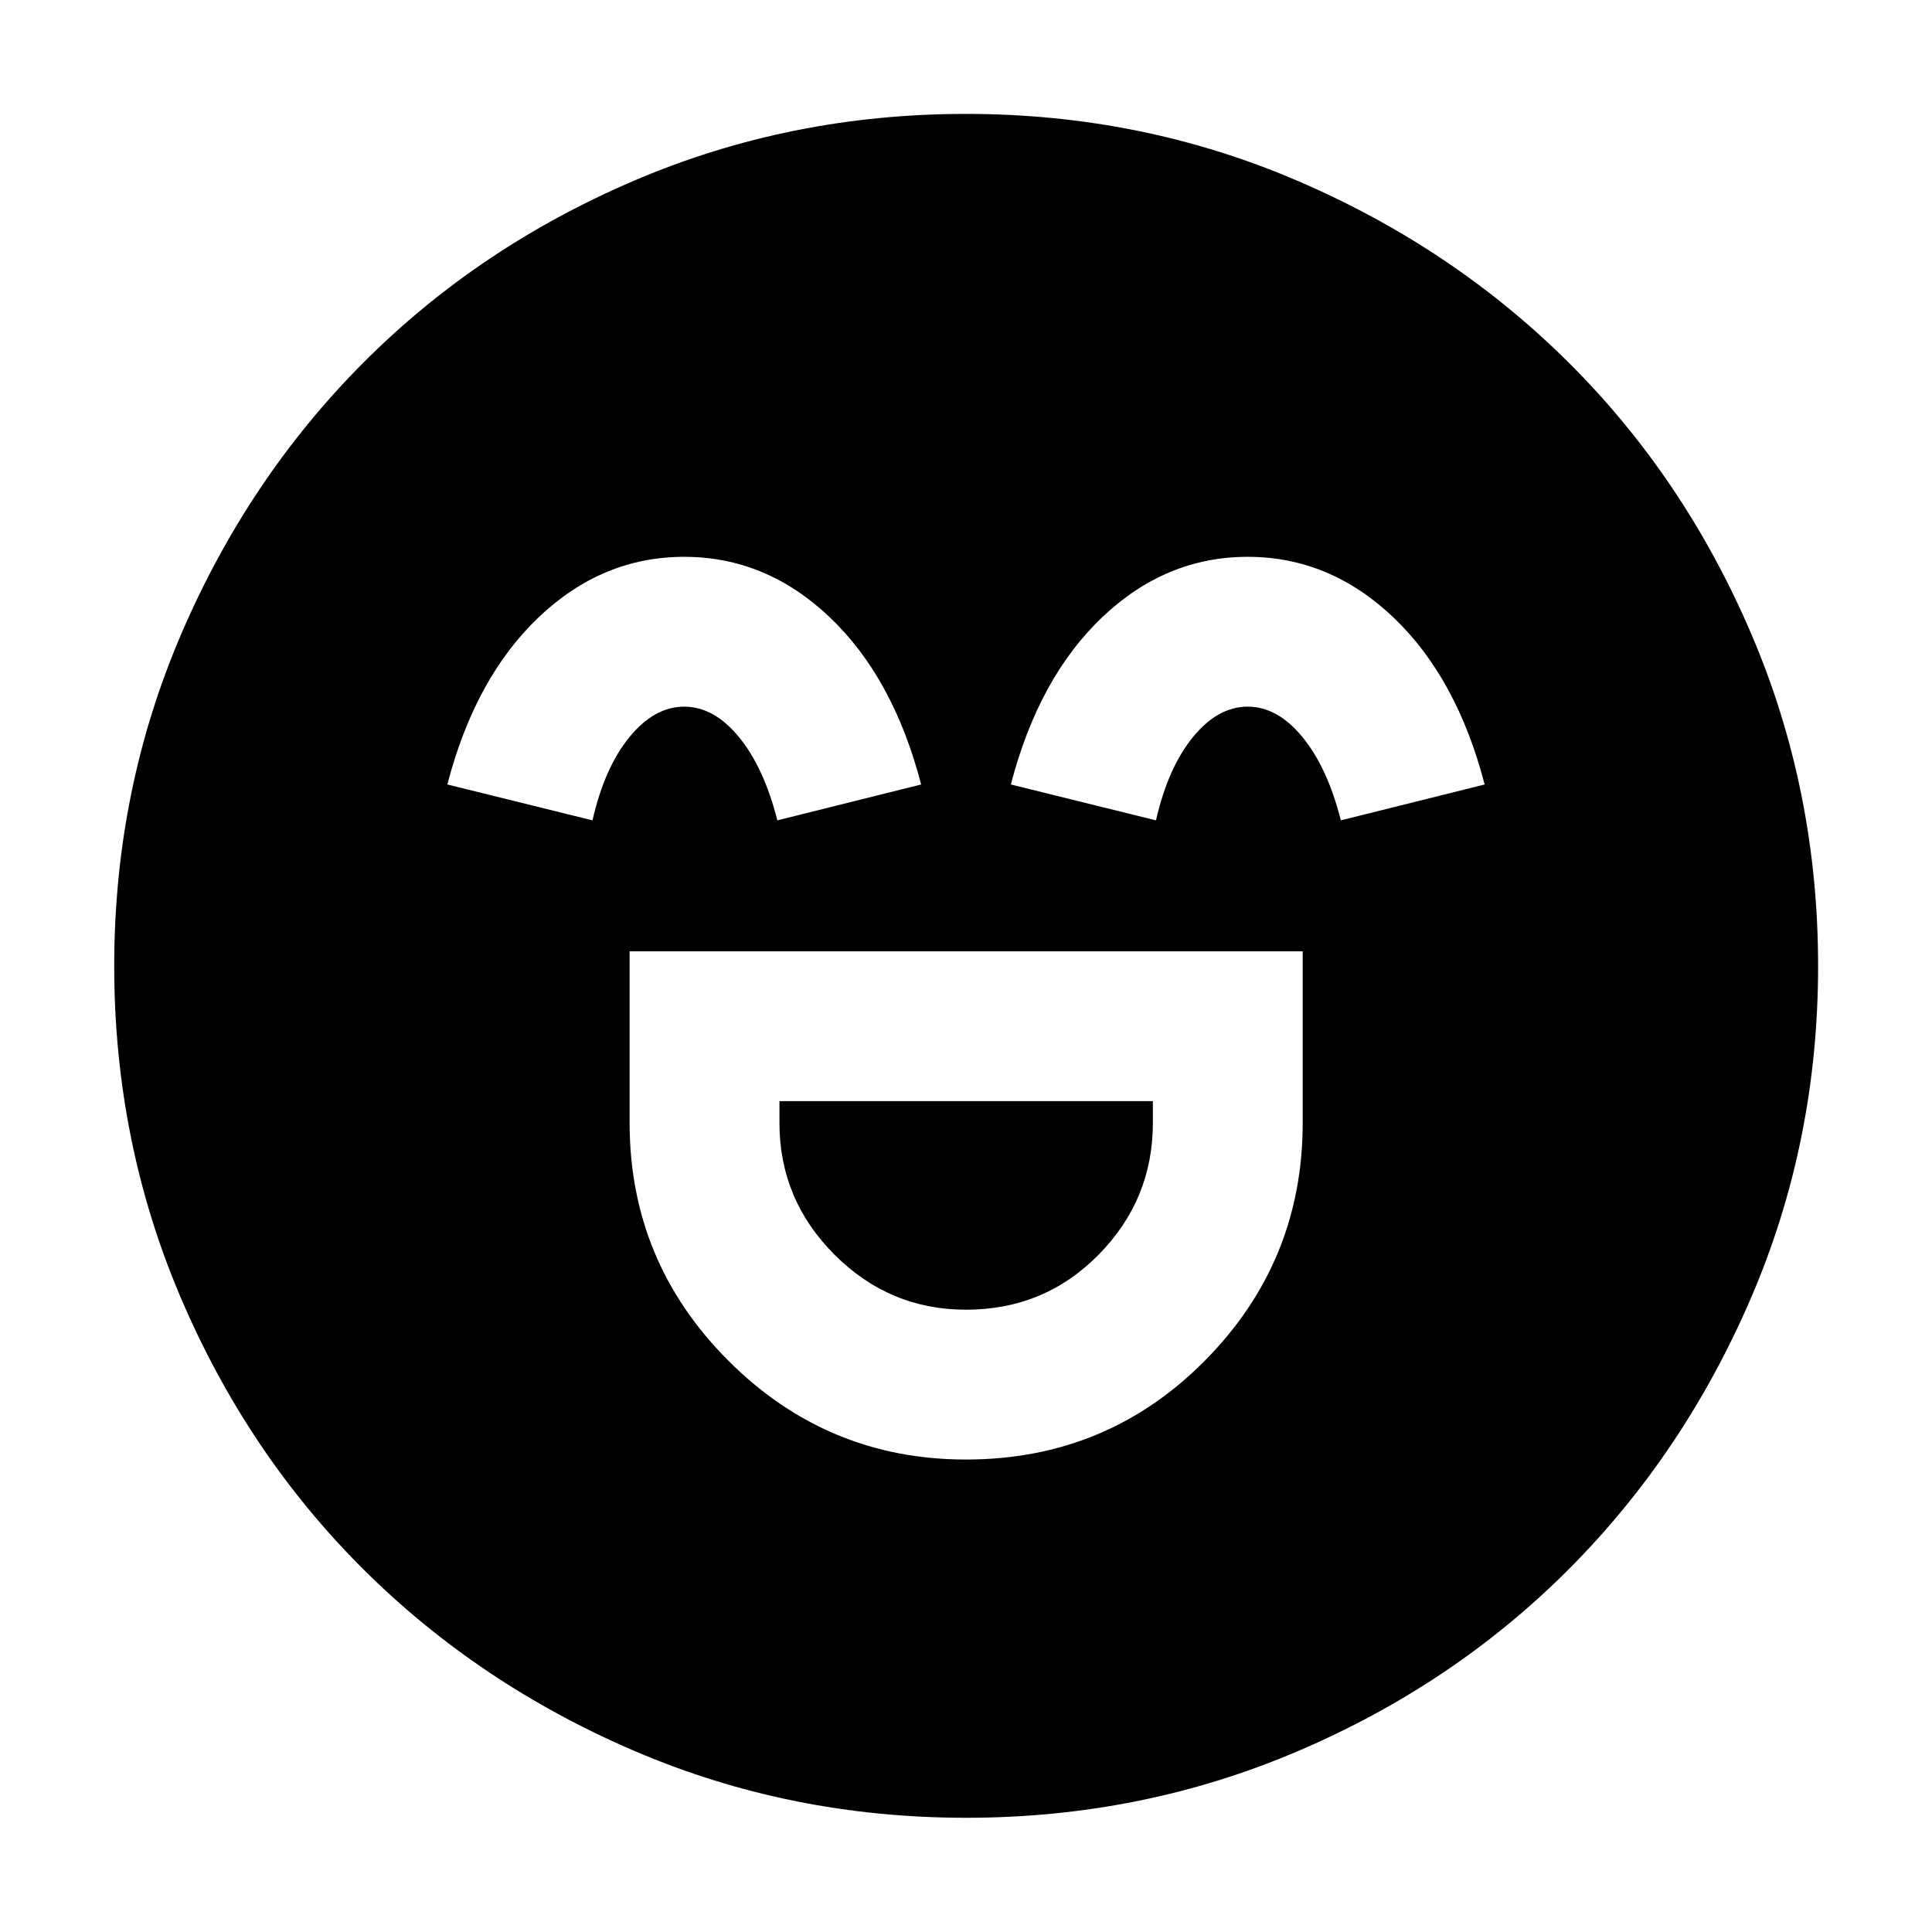 <svg xmlns="http://www.w3.org/2000/svg" height="40" viewBox="0 96 960 960" width="40"><path d="M312.855 568.696v85.231q0 69.115 49.089 118.21 49.09 49.095 118.023 49.095 70.018 0 118.678-49.08 48.659-49.08 48.659-118.225v-85.231H312.855Zm167.14 178.087q-38.01 0-65.35-27.365-27.341-27.365-27.341-65.491v-10.782h185.551v10.782q0 38.126-26.929 65.491-26.93 27.365-65.931 27.365ZM339.971 372.681q-40.717 0-72.297 30.029t-45.391 83.094l72.115 17.826q6-26.239 18.371-41.369 12.37-15.131 27.195-15.131 14.824 0 27.231 15.131 12.407 15.13 19.073 41.369l71.449-17.826q-13.811-53.065-45.42-83.094-31.61-30.029-72.326-30.029Zm280 0q-40.717 0-72.297 30.029t-45.391 83.094l72.115 17.826q6-26.239 18.371-41.369 12.37-15.131 27.195-15.131 14.824 0 27.231 15.131 12.407 15.13 19.073 41.369l71.449-17.826q-13.811-53.065-45.42-83.094-31.61-30.029-72.326-30.029ZM480.002 999.246q-87.338 0-164.776-33.222-77.439-33.222-134.874-90.459T89.836 740.834Q56.754 663.34 56.754 576.002t33.222-164.776q33.222-77.439 90.434-134.882 57.212-57.443 134.718-90.596 77.505-33.153 164.857-33.153 87.351 0 164.808 33.281t134.889 90.505q57.431 57.224 90.577 134.746 33.146 77.523 33.146 164.893 0 87.36-33.293 164.796-33.293 77.435-90.539 134.851-57.245 57.416-134.739 90.497-77.494 33.082-164.832 33.082Z"/></svg>